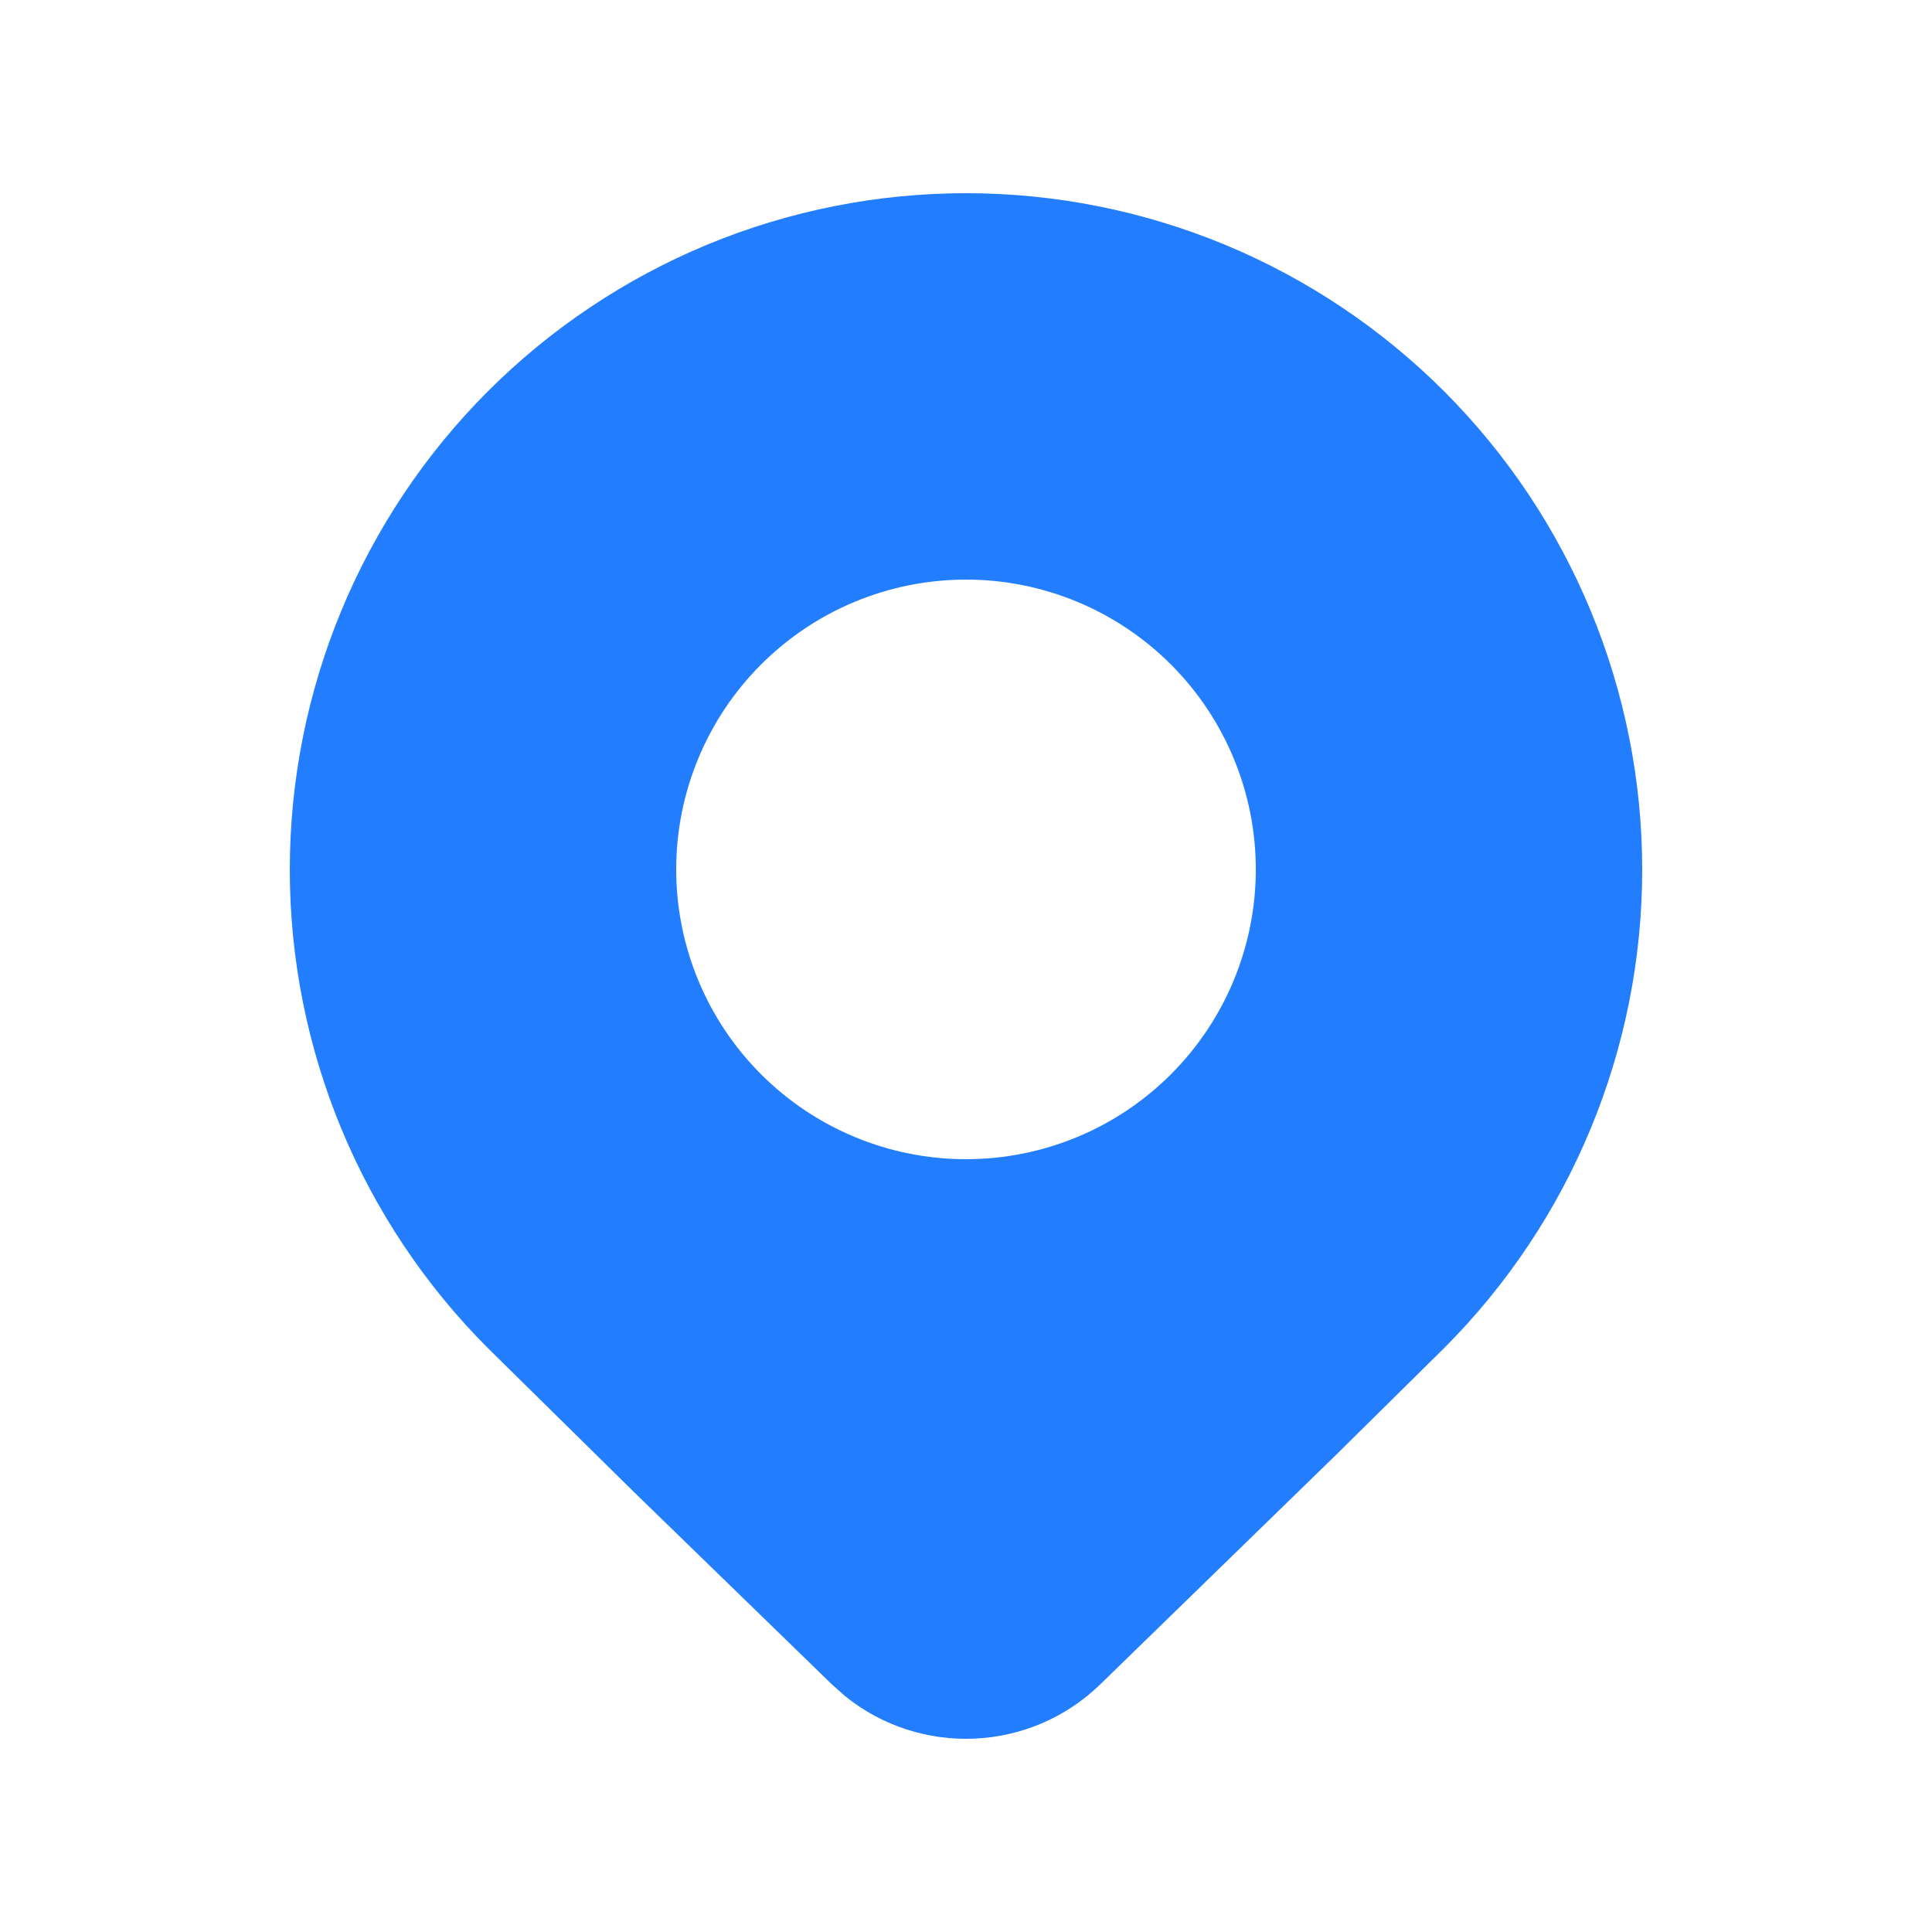 <svg width="16" height="16" viewBox="0 0 16 16" fill="none" xmlns="http://www.w3.org/2000/svg">
<path d="M11.96 11.164C13.01 10.113 13.6 8.688 13.6 7.202C13.6 5.717 13.01 4.292 11.96 3.241C11.44 2.721 10.823 2.308 10.143 2.026C9.464 1.745 8.736 1.6 8 1.6C7.264 1.6 6.536 1.745 5.857 2.026C5.177 2.308 4.56 2.721 4.04 3.241C2.99 4.292 2.4 5.717 2.4 7.202C2.4 8.688 2.99 10.113 4.04 11.164L5.257 12.363L6.891 13.951L6.998 14.046C7.618 14.548 8.526 14.516 9.11 13.951L11.058 12.055L11.96 11.164ZM8 9.6C7.363 9.6 6.753 9.347 6.303 8.897C5.853 8.447 5.6 7.837 5.6 7.2C5.6 6.563 5.853 5.953 6.303 5.503C6.753 5.053 7.363 4.8 8 4.8C8.637 4.8 9.247 5.053 9.697 5.503C10.147 5.953 10.4 6.563 10.4 7.2C10.4 7.837 10.147 8.447 9.697 8.897C9.247 9.347 8.637 9.6 8 9.6Z" fill="#227EFF"/>
</svg>
